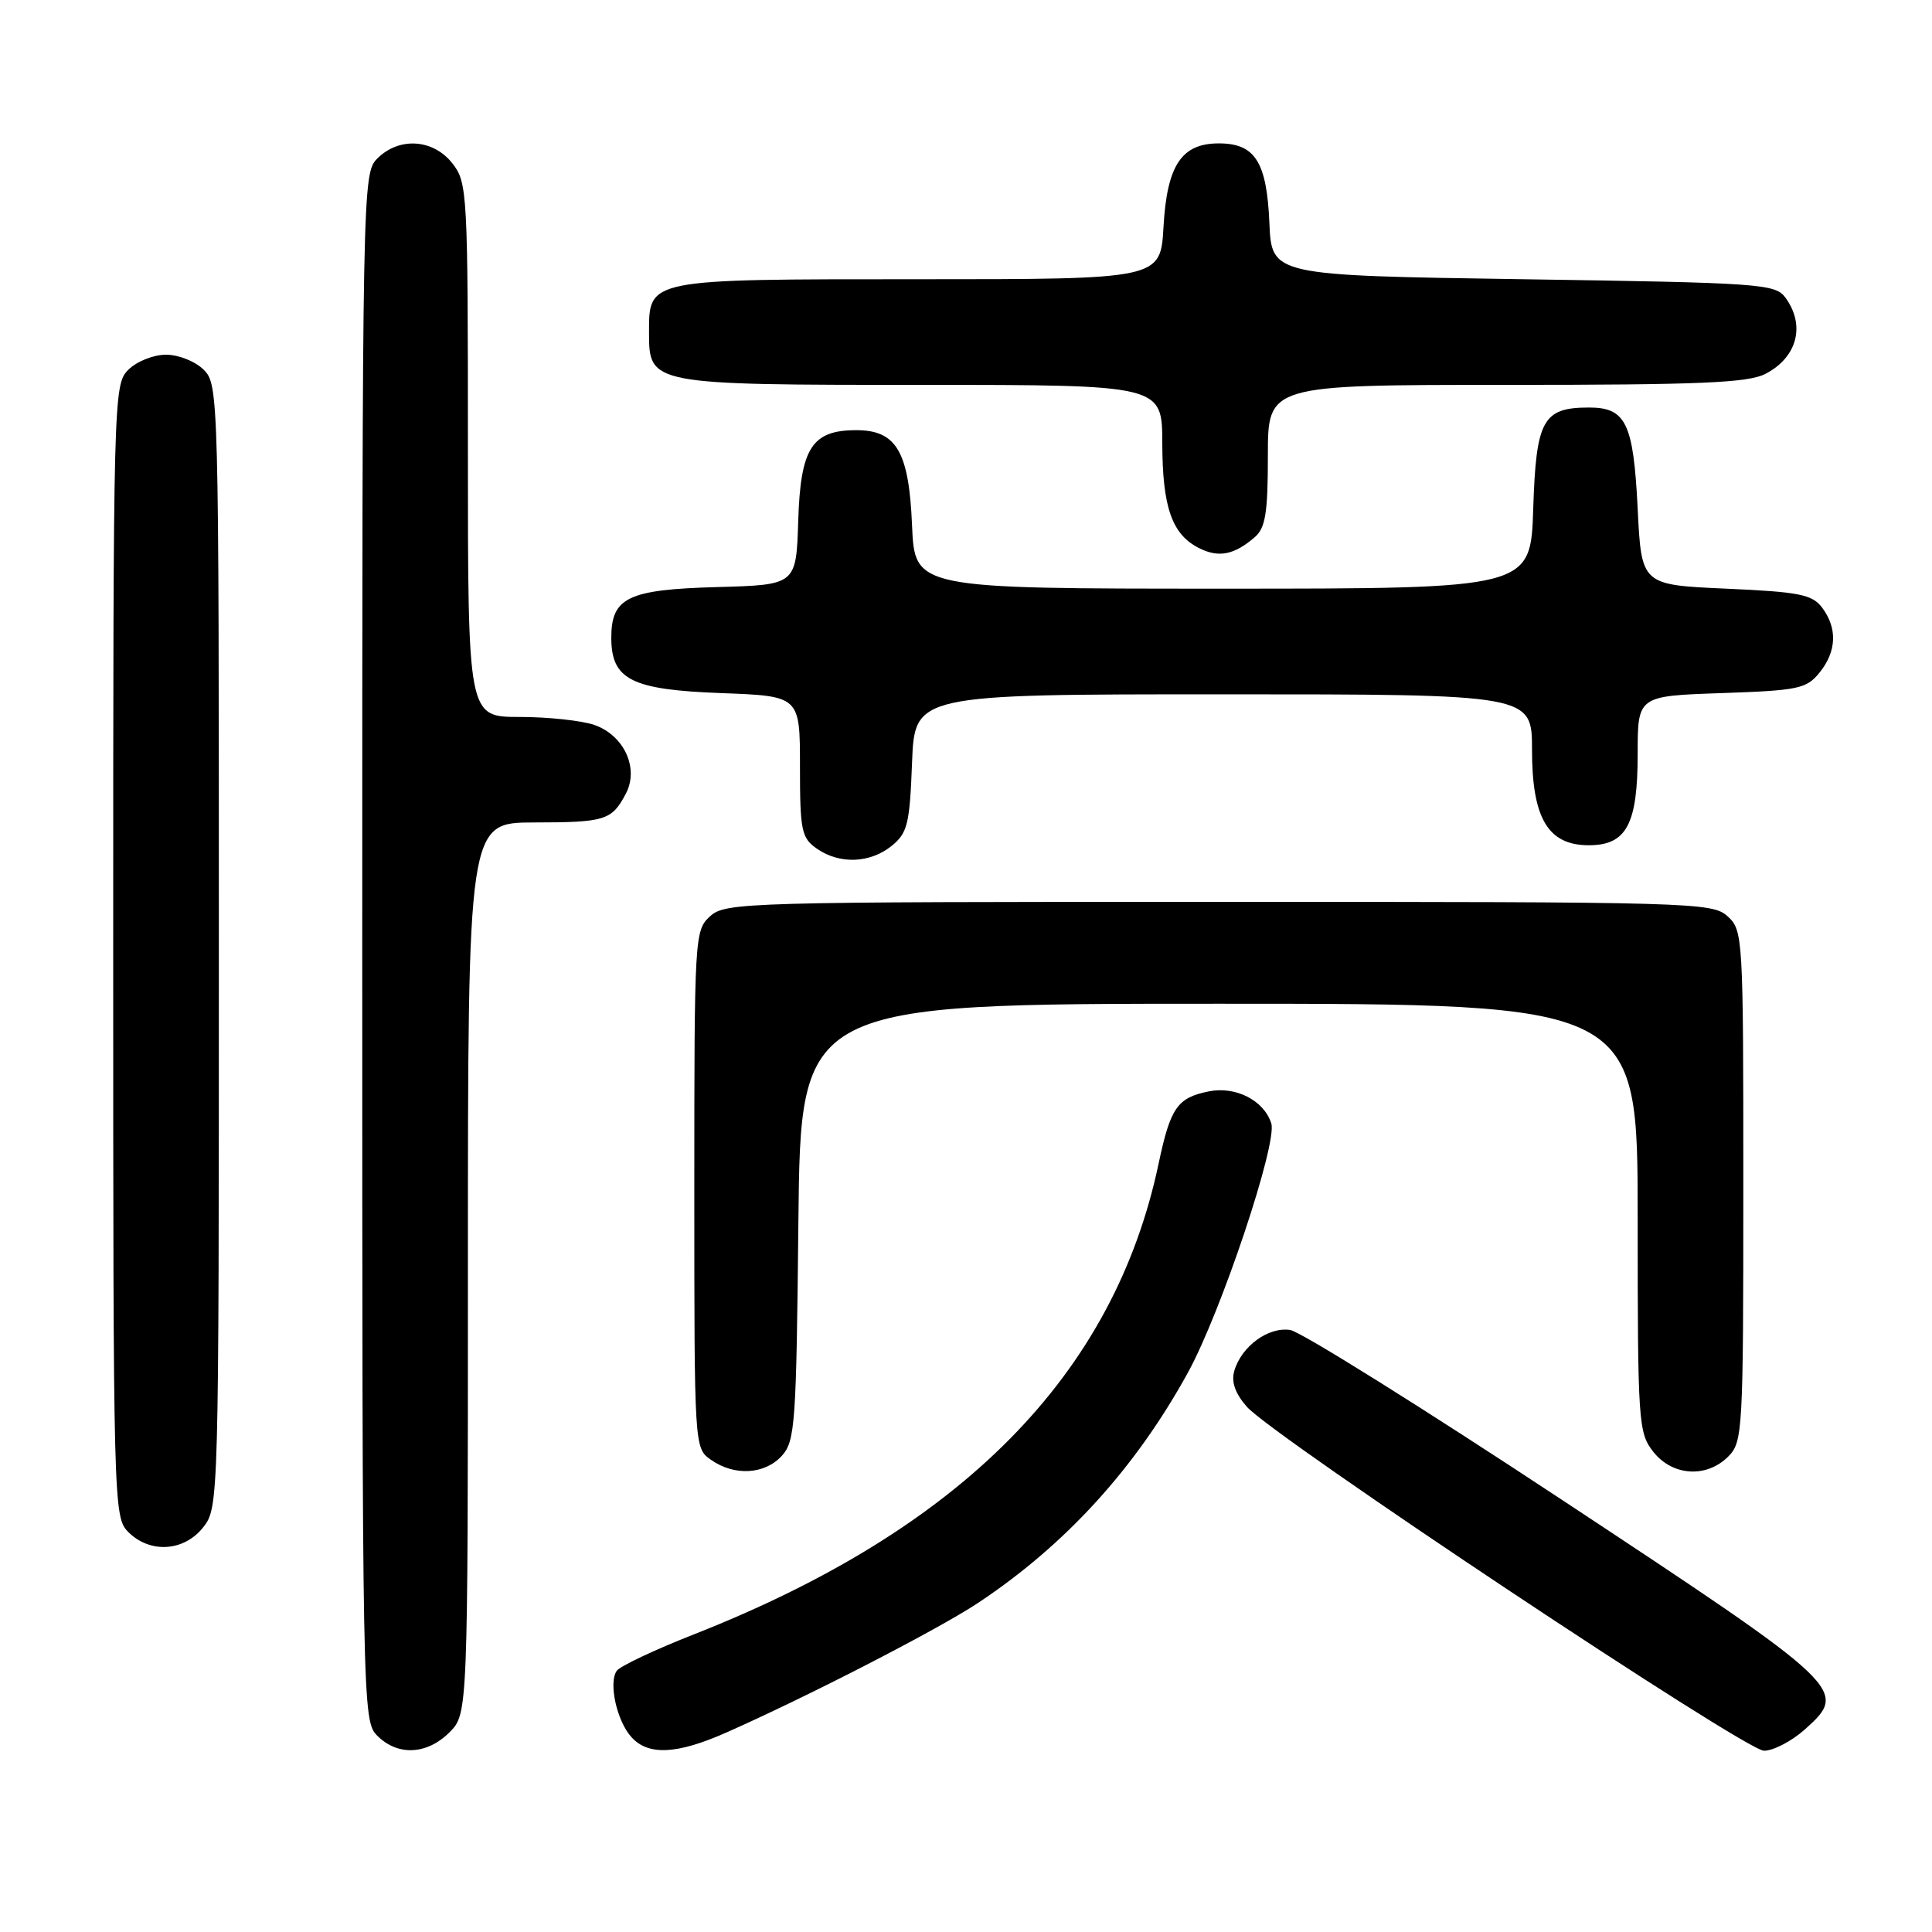 <?xml version="1.0" encoding="UTF-8" standalone="no"?>
<!DOCTYPE svg PUBLIC "-//W3C//DTD SVG 1.1//EN" "http://www.w3.org/Graphics/SVG/1.1/DTD/svg11.dtd" >
<svg xmlns="http://www.w3.org/2000/svg" xmlns:xlink="http://www.w3.org/1999/xlink" version="1.1" viewBox="0 0 256 256">
 <g >
 <path fill="currentColor"
d=" M 59.55 229.55 C 62.00 227.09 62.00 227.09 62.00 168.05 C 62.00 109.00 62.00 109.00 70.75 108.98 C 80.21 108.97 81.07 108.70 82.93 105.16 C 84.70 101.80 82.70 97.44 78.76 96.06 C 77.08 95.48 72.62 95.00 68.85 95.00 C 62.00 95.00 62.00 95.00 62.00 59.63 C 62.00 25.37 61.94 24.19 59.93 21.63 C 57.39 18.41 52.88 18.12 50.00 21.00 C 48.03 22.97 48.00 24.33 48.00 125.50 C 48.00 226.67 48.03 228.03 50.00 230.00 C 52.70 232.70 56.57 232.52 59.55 229.55 Z  M 96.24 229.57 C 107.09 224.77 124.28 215.92 129.59 212.40 C 141.19 204.70 150.44 194.55 157.41 181.87 C 161.78 173.91 169.29 151.48 168.45 148.85 C 167.49 145.82 163.75 143.90 160.19 144.61 C 156.00 145.45 155.09 146.76 153.52 154.19 C 147.61 182.18 127.49 202.57 92.00 216.54 C 86.78 218.59 82.15 220.78 81.72 221.39 C 80.61 222.98 81.73 228.05 83.67 230.18 C 85.90 232.65 89.70 232.47 96.24 229.57 Z  M 239.14 229.17 C 244.98 223.95 244.64 223.62 207.26 198.93 C 188.69 186.66 172.36 176.45 170.96 176.23 C 168.06 175.78 164.50 178.39 163.55 181.65 C 163.13 183.11 163.66 184.63 165.21 186.40 C 168.74 190.40 231.21 231.95 233.73 231.98 C 234.96 231.99 237.39 230.73 239.14 229.17 Z  M 26.93 202.37 C 28.98 199.75 29.00 199.08 29.00 125.37 C 29.00 52.33 28.96 50.96 27.00 49.00 C 25.89 47.89 23.67 47.00 22.00 47.00 C 20.33 47.00 18.11 47.89 17.00 49.00 C 15.04 50.96 15.00 52.33 15.00 126.00 C 15.00 199.67 15.04 201.04 17.00 203.00 C 19.88 205.88 24.39 205.59 26.93 202.37 Z  M 103.60 192.90 C 105.36 190.95 105.52 188.68 105.79 161.90 C 106.09 133.00 106.09 133.00 161.54 133.00 C 217.00 133.00 217.00 133.00 217.00 161.37 C 217.00 188.55 217.09 189.84 219.07 192.37 C 221.61 195.59 226.12 195.88 229.00 193.00 C 230.92 191.08 231.00 189.67 231.00 157.15 C 231.00 124.02 230.96 123.27 228.90 121.40 C 226.87 119.57 224.30 119.50 161.50 119.50 C 98.70 119.50 96.13 119.57 94.10 121.40 C 92.04 123.27 92.00 124.01 92.00 157.60 C 92.00 191.89 92.00 191.89 94.22 193.44 C 97.33 195.62 101.34 195.38 103.60 192.90 Z  M 118.14 112.09 C 120.25 110.38 120.54 109.21 120.85 101.09 C 121.20 92.00 121.20 92.00 162.10 92.00 C 203.00 92.00 203.00 92.00 203.00 99.37 C 203.00 108.43 205.12 112.00 210.52 112.00 C 215.52 112.00 217.00 109.23 217.00 99.89 C 217.00 92.22 217.00 92.22 228.10 91.84 C 238.31 91.49 239.36 91.27 241.10 89.12 C 243.37 86.32 243.49 83.23 241.43 80.50 C 240.12 78.77 238.41 78.43 228.71 78.00 C 217.50 77.50 217.50 77.50 217.00 67.40 C 216.44 56.07 215.45 54.00 210.57 54.00 C 204.43 54.00 203.54 55.61 203.16 67.42 C 202.82 78.00 202.82 78.00 162.01 78.00 C 121.21 78.00 121.21 78.00 120.85 69.60 C 120.44 59.83 118.78 57.00 113.46 57.00 C 107.58 57.00 106.07 59.36 105.77 69.00 C 105.50 77.50 105.50 77.50 95.04 77.79 C 83.21 78.11 81.00 79.17 81.00 84.50 C 81.00 90.06 83.66 91.40 95.58 91.84 C 106.00 92.23 106.00 92.23 106.00 101.56 C 106.00 110.06 106.20 111.02 108.22 112.44 C 111.23 114.55 115.28 114.40 118.14 112.09 Z  M 166.25 71.19 C 167.68 69.96 168.00 68.01 168.00 60.35 C 168.00 51.00 168.00 51.00 199.55 51.00 C 225.28 51.00 231.62 50.73 233.93 49.54 C 238.15 47.35 239.26 43.11 236.58 39.44 C 235.24 37.61 233.36 37.47 201.83 37.00 C 168.50 36.50 168.50 36.50 168.20 29.52 C 167.85 21.44 166.30 19.00 161.50 19.00 C 156.55 19.00 154.63 21.91 154.17 30.07 C 153.77 37.00 153.77 37.00 121.72 37.00 C 85.61 37.00 86.00 36.92 86.00 44.10 C 86.00 50.96 86.19 51.00 122.22 51.00 C 154.00 51.00 154.00 51.00 154.01 58.75 C 154.03 67.25 155.30 70.84 158.91 72.64 C 161.49 73.93 163.53 73.53 166.25 71.19 Z "/>
</g>
</svg>